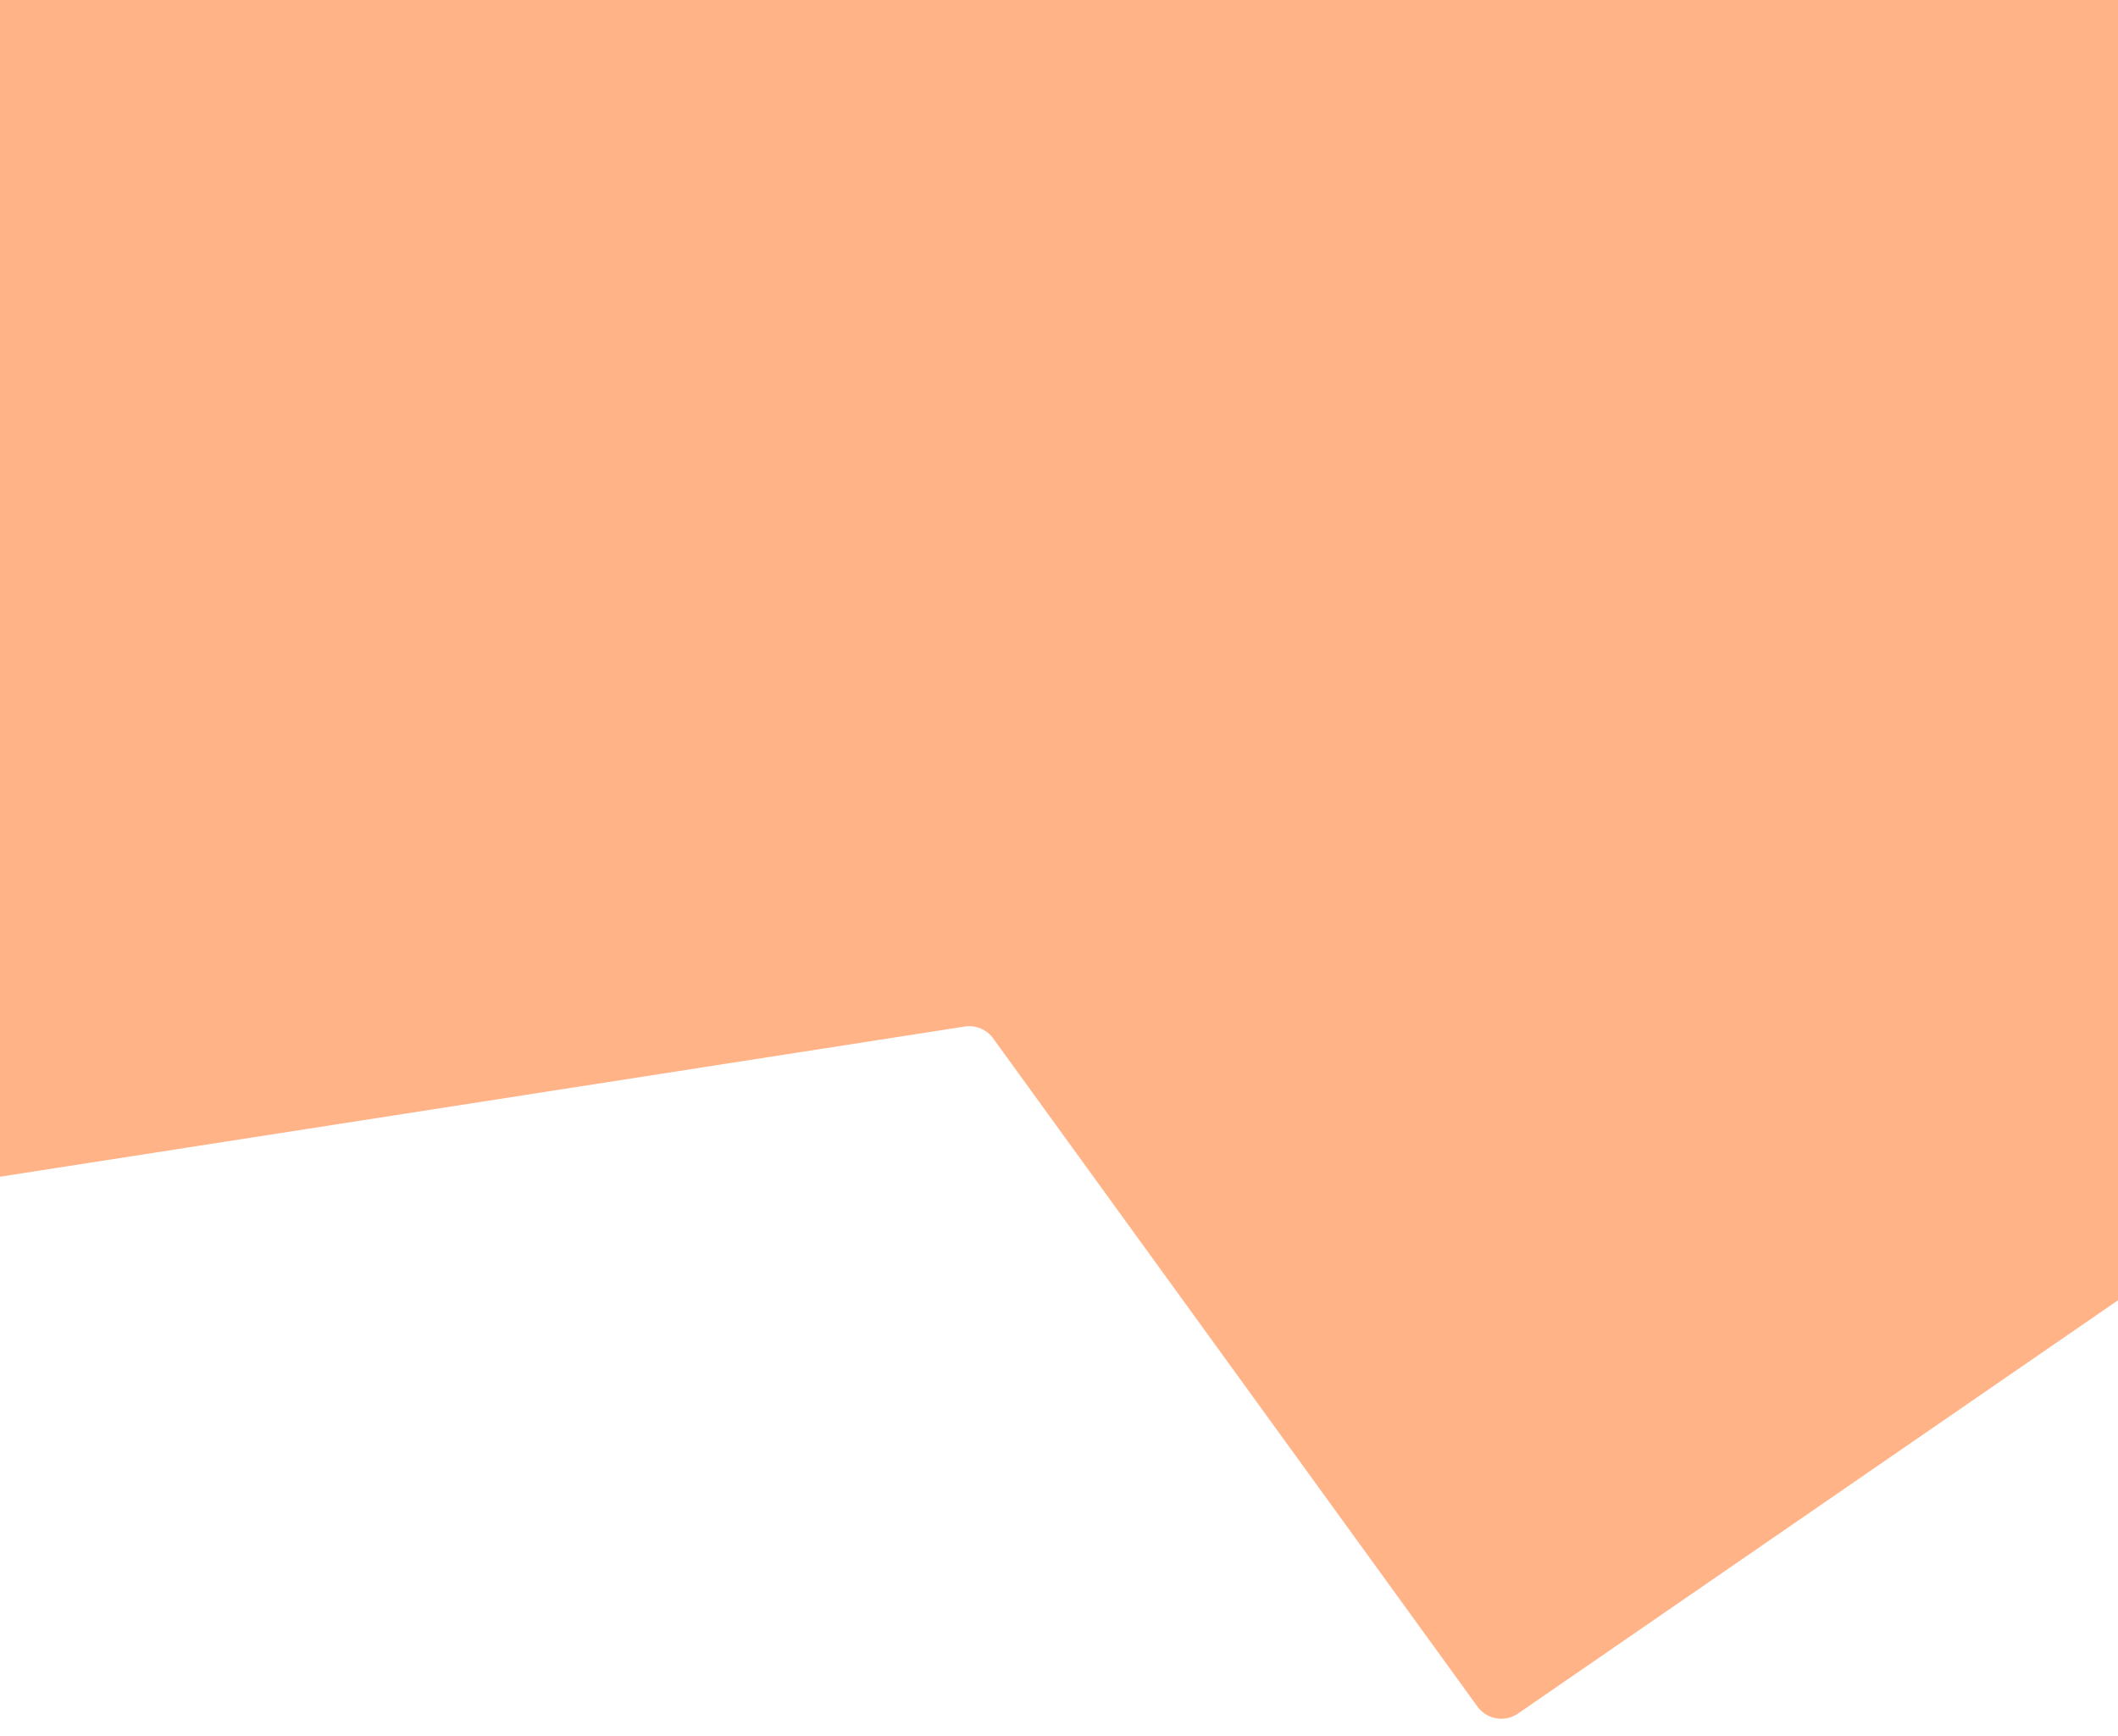<svg width="1440" height="1180" xmlns="http://www.w3.org/2000/svg" xmlns:xlink="http://www.w3.org/1999/xlink"><defs><path d="M0 0h1440v884l-408 281a20 20 0 0 1-27.5-4.8L675.2 705.9a20 20 0 0 0-19.3-8L0 800V0Z" id="a"/></defs><use fill="#FFB387" xlink:href="#a" fill-rule="evenodd"/></svg>
